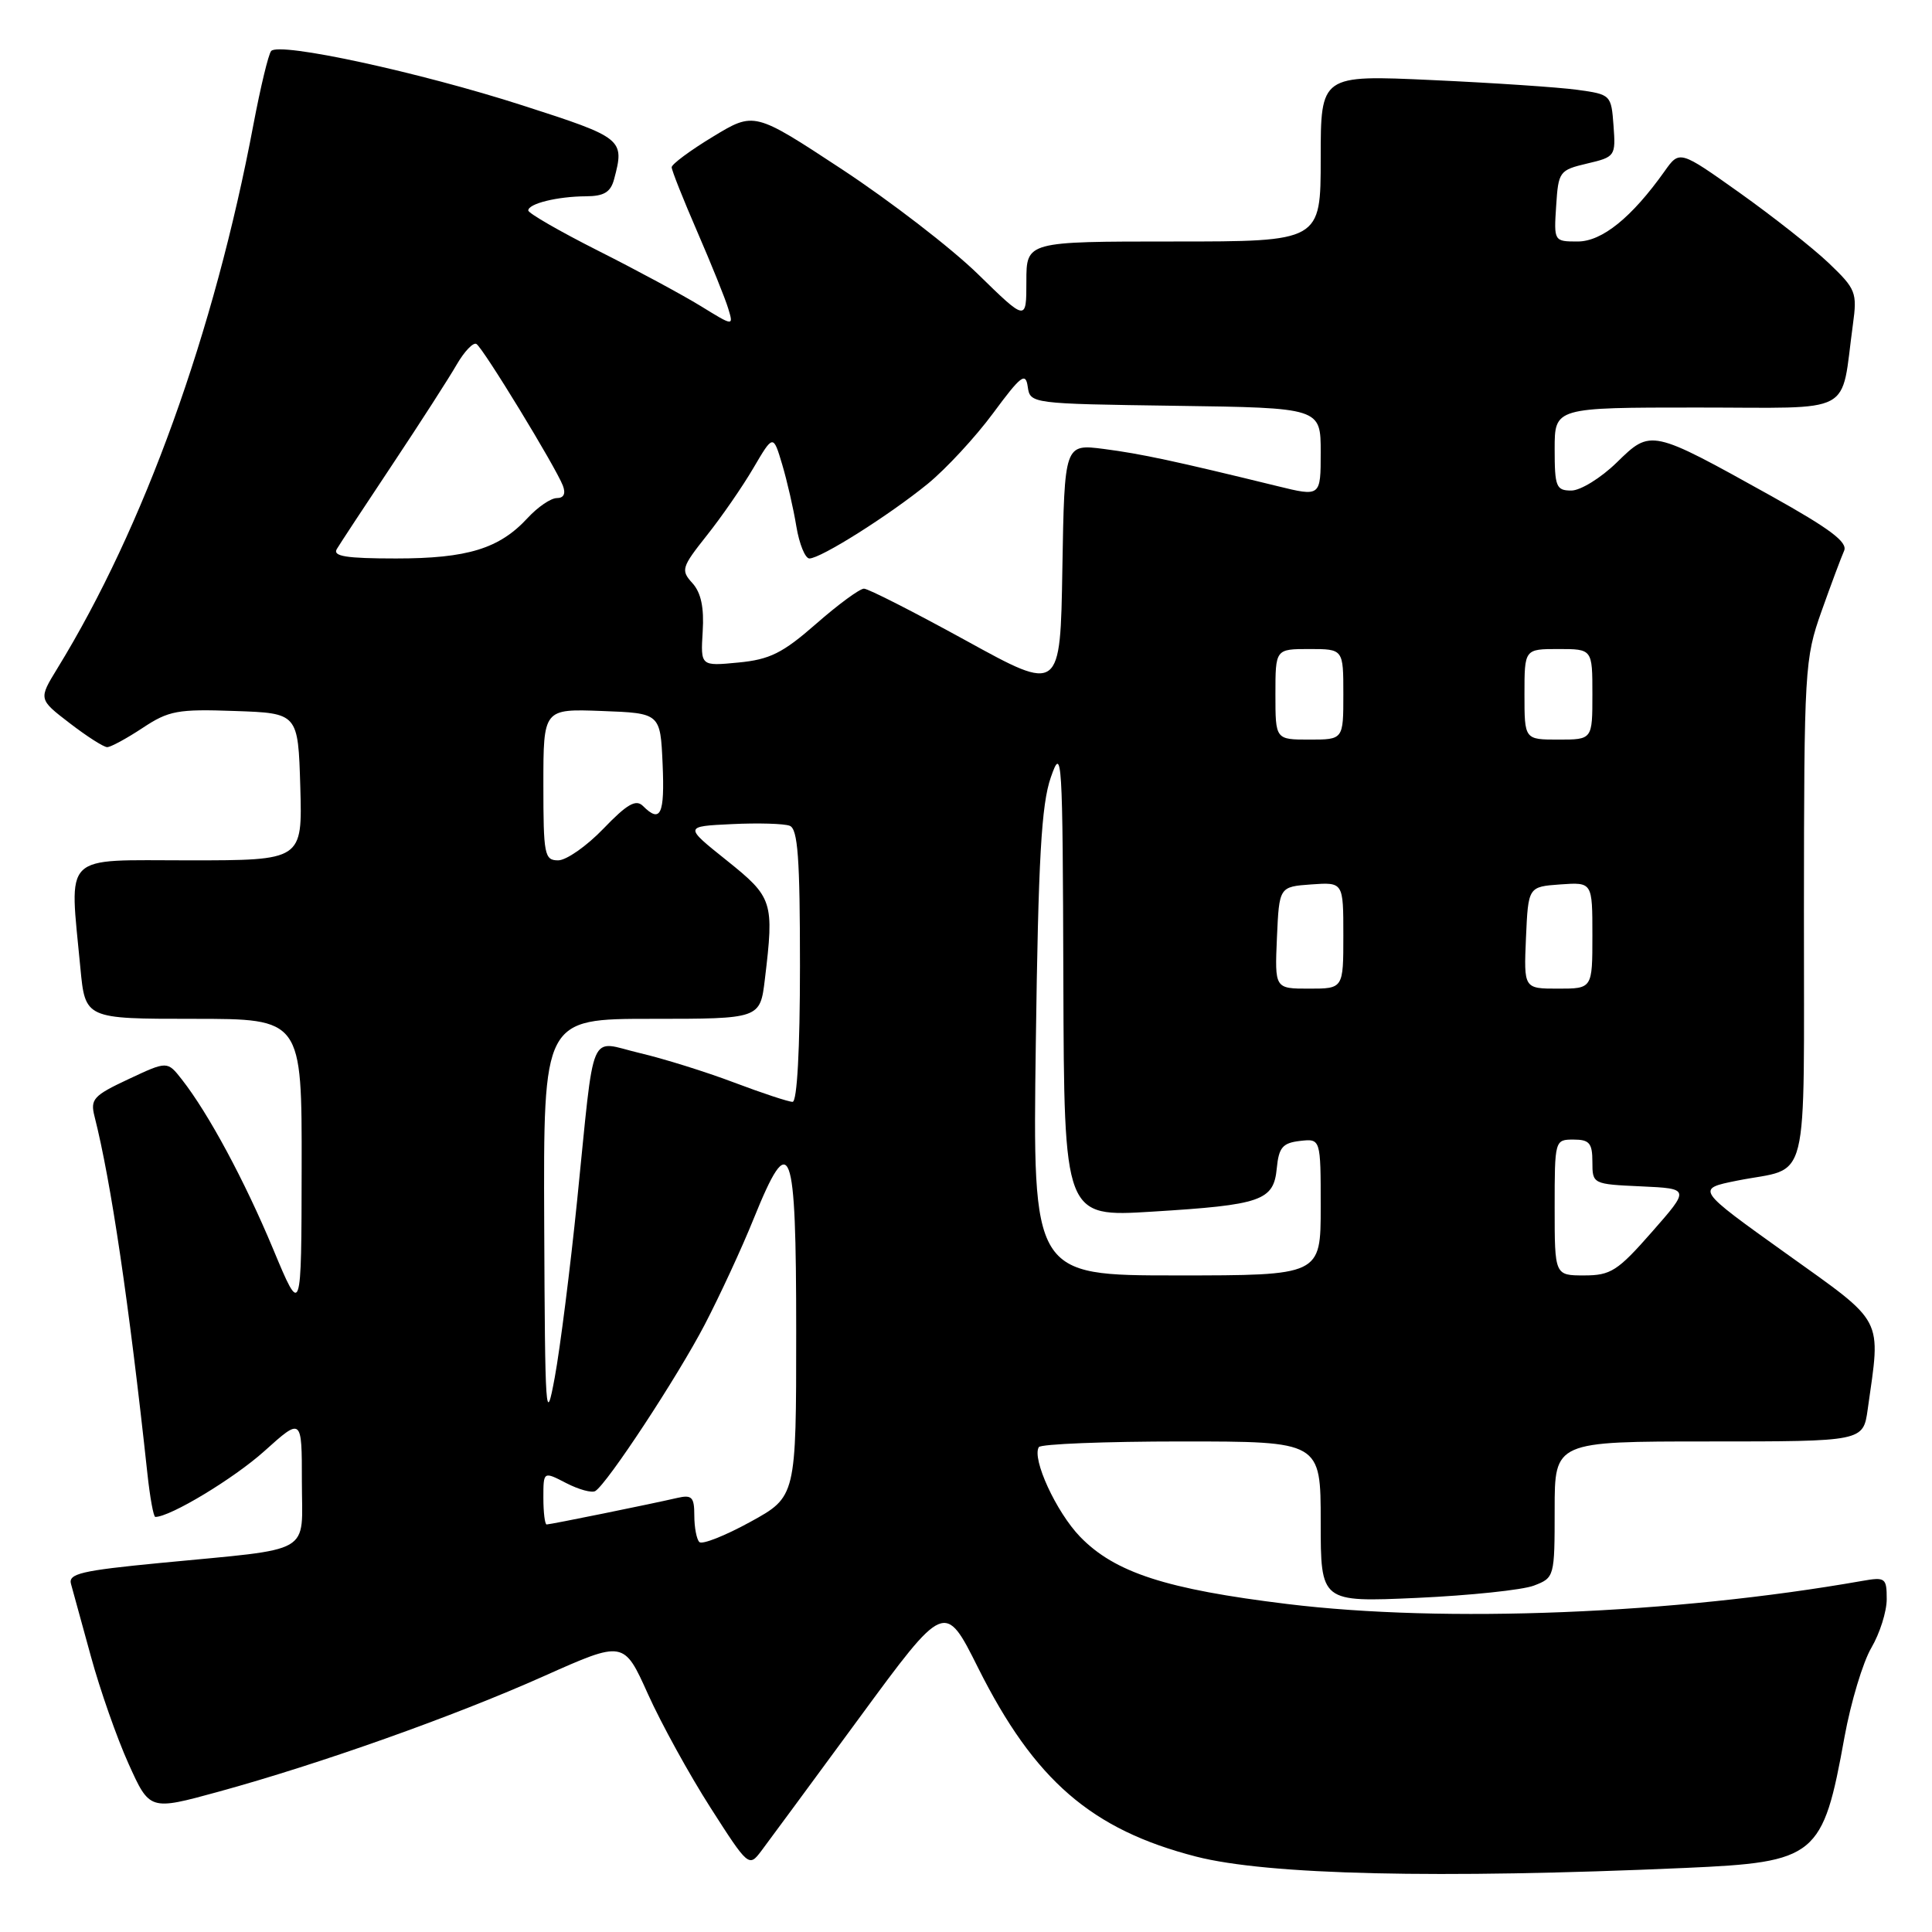 <?xml version="1.0" encoding="UTF-8" standalone="no"?>
<!DOCTYPE svg PUBLIC "-//W3C//DTD SVG 1.1//EN" "http://www.w3.org/Graphics/SVG/1.1/DTD/svg11.dtd" >
<svg xmlns="http://www.w3.org/2000/svg" xmlns:xlink="http://www.w3.org/1999/xlink" version="1.1" viewBox="0 0 256 256">
 <g >
 <path fill="currentColor"
d=" M 223.32 247.51 C 240.72 246.74 241.53 246.07 244.41 230.14 C 245.25 225.54 246.85 220.23 247.97 218.33 C 249.08 216.44 250.00 213.54 250.00 211.90 C 250.00 209.08 249.82 208.94 246.75 209.48 C 221.82 213.87 191.42 215.09 170.58 212.54 C 154.52 210.58 147.73 208.38 143.12 203.63 C 139.96 200.36 136.70 193.29 137.65 191.75 C 137.91 191.34 146.42 191.00 156.56 191.00 C 175.00 191.00 175.00 191.00 175.00 201.65 C 175.00 212.30 175.00 212.30 187.75 211.73 C 194.76 211.41 201.74 210.68 203.25 210.10 C 205.97 209.06 206.00 208.95 206.00 200.02 C 206.00 191.00 206.00 191.00 226.44 191.00 C 246.88 191.00 246.88 191.00 247.48 186.75 C 249.23 174.33 249.85 175.53 236.61 166.05 C 224.71 157.54 224.71 157.54 230.18 156.44 C 239.95 154.49 239.00 158.33 239.03 120.78 C 239.05 88.58 239.13 87.29 241.36 81.00 C 242.63 77.42 243.98 73.82 244.35 72.99 C 244.87 71.85 242.50 70.07 234.66 65.70 C 218.71 56.83 218.77 56.85 214.22 61.29 C 212.13 63.33 209.42 65.00 208.21 65.00 C 206.20 65.00 206.00 64.51 206.00 59.50 C 206.00 54.00 206.00 54.00 224.89 54.00 C 246.12 54.00 243.84 55.22 245.52 43.00 C 246.10 38.75 245.92 38.30 242.32 34.86 C 240.22 32.86 234.91 28.68 230.53 25.56 C 222.55 19.89 222.55 19.89 220.56 22.70 C 216.21 28.82 212.28 32.00 209.05 32.00 C 205.91 32.00 205.89 31.97 206.20 27.28 C 206.49 22.72 206.63 22.54 210.30 21.67 C 214.02 20.80 214.10 20.68 213.80 16.65 C 213.50 12.57 213.44 12.51 209.00 11.90 C 206.53 11.56 197.86 10.98 189.75 10.61 C 175.00 9.93 175.00 9.93 175.00 20.97 C 175.00 32.00 175.00 32.00 155.50 32.00 C 136.00 32.00 136.00 32.00 136.00 37.29 C 136.00 42.59 136.00 42.59 129.59 36.33 C 126.06 32.88 117.94 26.63 111.56 22.43 C 99.94 14.79 99.94 14.79 94.47 18.11 C 91.46 19.93 89.00 21.76 89.00 22.16 C 89.00 22.57 90.53 26.41 92.39 30.70 C 94.25 34.99 96.10 39.57 96.49 40.87 C 97.21 43.24 97.21 43.24 92.86 40.56 C 90.46 39.09 84.34 35.78 79.25 33.22 C 74.16 30.65 70.00 28.25 70.00 27.89 C 70.00 26.98 73.87 26.03 77.63 26.01 C 80.03 26.00 80.91 25.47 81.37 23.75 C 82.79 18.43 82.58 18.26 69.25 13.97 C 55.56 9.56 37.00 5.54 35.93 6.76 C 35.57 7.17 34.52 11.55 33.58 16.50 C 28.40 44.02 19.07 69.89 7.60 88.57 C 5.10 92.65 5.10 92.65 9.23 95.82 C 11.50 97.57 13.74 99.00 14.20 99.00 C 14.67 99.00 16.77 97.86 18.89 96.46 C 22.36 94.16 23.54 93.94 31.11 94.21 C 39.50 94.50 39.50 94.50 39.79 104.25 C 40.07 114.00 40.07 114.00 25.04 114.00 C 8.02 114.00 9.20 112.83 10.65 128.25 C 11.29 135.00 11.29 135.00 25.64 135.00 C 40.00 135.00 40.00 135.00 39.97 154.75 C 39.94 174.50 39.94 174.50 36.19 165.50 C 32.40 156.42 27.64 147.56 24.10 143.04 C 22.17 140.58 22.17 140.58 17.03 142.99 C 12.38 145.17 11.94 145.64 12.53 147.95 C 14.71 156.54 17.09 172.65 19.53 195.25 C 19.87 198.41 20.34 201.00 20.58 201.00 C 22.56 201.00 30.99 195.91 35.03 192.28 C 40.00 187.81 40.00 187.81 40.00 196.30 C 40.00 206.17 41.85 205.10 21.23 207.10 C 10.77 208.11 9.02 208.52 9.41 209.89 C 9.66 210.78 10.85 215.10 12.05 219.50 C 13.25 223.90 15.49 230.29 17.03 233.70 C 19.83 239.91 19.83 239.91 28.89 237.43 C 42.38 233.73 60.13 227.43 72.06 222.10 C 82.66 217.37 82.66 217.37 85.86 224.48 C 87.62 228.39 91.35 235.16 94.14 239.52 C 99.15 247.35 99.24 247.42 100.86 245.28 C 101.76 244.08 107.61 236.15 113.85 227.65 C 125.20 212.19 125.20 212.19 129.60 220.99 C 137.07 235.91 144.62 242.44 158.50 246.01 C 167.98 248.44 190.49 248.96 223.32 247.51 Z  M 92.67 204.33 C 92.30 203.97 92.00 202.38 92.00 200.81 C 92.00 198.37 91.68 198.04 89.75 198.48 C 86.31 199.28 72.93 202.00 72.43 202.00 C 72.20 202.00 72.00 200.41 72.00 198.47 C 72.00 194.95 72.00 194.95 75.03 196.52 C 76.70 197.38 78.43 197.85 78.88 197.57 C 80.47 196.59 89.78 182.43 93.39 175.50 C 95.39 171.65 98.31 165.35 99.86 161.50 C 104.75 149.41 105.50 151.39 105.50 176.41 C 105.50 198.32 105.50 198.32 99.42 201.66 C 96.07 203.50 93.03 204.70 92.67 204.33 Z  M 72.11 162.25 C 72.00 135.00 72.00 135.00 86.36 135.00 C 100.72 135.00 100.72 135.00 101.35 129.75 C 102.59 119.45 102.41 118.91 96.28 114.00 C 90.65 109.50 90.65 109.50 96.97 109.20 C 100.44 109.03 103.90 109.13 104.64 109.42 C 105.72 109.83 106.00 113.72 106.00 127.97 C 106.00 139.04 105.62 146.00 105.02 146.00 C 104.49 146.00 101.00 144.85 97.27 143.44 C 93.55 142.03 87.91 140.27 84.75 139.53 C 77.91 137.92 78.85 135.69 76.48 159.00 C 75.56 168.07 74.22 178.65 73.51 182.50 C 72.31 189.02 72.22 187.64 72.11 162.25 Z  M 137.25 138.25 C 137.58 113.75 137.99 106.59 139.24 103.00 C 140.72 98.73 140.81 100.08 140.90 129.89 C 141.00 161.27 141.00 161.27 152.65 160.55 C 167.17 159.66 168.77 159.10 169.18 154.80 C 169.45 152.04 169.95 151.45 172.25 151.18 C 175.00 150.87 175.00 150.87 175.00 159.93 C 175.00 169.00 175.00 169.00 155.91 169.00 C 136.83 169.00 136.83 169.00 137.25 138.25 Z  M 206.00 160.00 C 206.00 151.07 206.02 151.00 208.50 151.00 C 210.60 151.00 211.00 151.47 211.00 153.95 C 211.00 156.89 211.04 156.91 217.47 157.20 C 223.93 157.50 223.93 157.50 218.88 163.25 C 214.35 168.41 213.43 169.00 209.92 169.00 C 206.00 169.00 206.00 169.00 206.00 160.00 Z  M 169.20 124.25 C 169.50 117.50 169.50 117.50 173.75 117.19 C 178.00 116.89 178.00 116.89 178.00 123.94 C 178.00 131.00 178.00 131.00 173.45 131.00 C 168.91 131.00 168.91 131.00 169.20 124.25 Z  M 202.20 124.25 C 202.50 117.50 202.50 117.50 206.75 117.19 C 211.00 116.89 211.00 116.89 211.00 123.94 C 211.00 131.00 211.00 131.00 206.45 131.00 C 201.91 131.00 201.91 131.00 202.20 124.25 Z  M 72.00 103.96 C 72.00 93.92 72.00 93.92 79.75 94.21 C 87.50 94.50 87.50 94.50 87.80 101.25 C 88.09 107.93 87.53 109.13 85.20 106.80 C 84.27 105.87 83.10 106.53 79.96 109.80 C 77.74 112.11 75.04 114.00 73.96 114.00 C 72.14 114.00 72.00 113.27 72.00 103.96 Z  M 169.00 92.00 C 169.00 86.00 169.00 86.00 173.50 86.00 C 178.00 86.00 178.00 86.00 178.00 92.00 C 178.00 98.00 178.00 98.00 173.50 98.00 C 169.00 98.00 169.00 98.00 169.00 92.00 Z  M 202.00 92.00 C 202.00 86.00 202.00 86.00 206.50 86.00 C 211.00 86.00 211.00 86.00 211.00 92.00 C 211.00 98.00 211.00 98.00 206.50 98.00 C 202.00 98.00 202.00 98.00 202.00 92.00 Z  M 128.00 84.88 C 121.12 81.10 115.04 78.00 114.48 78.00 C 113.92 78.00 111.07 80.09 108.14 82.66 C 103.70 86.55 102.00 87.39 97.83 87.79 C 92.83 88.27 92.83 88.27 93.11 83.68 C 93.31 80.51 92.89 78.53 91.75 77.27 C 90.19 75.56 90.31 75.17 93.64 70.97 C 95.60 68.51 98.38 64.49 99.82 62.03 C 102.45 57.55 102.45 57.55 103.64 61.53 C 104.29 63.71 105.14 67.41 105.52 69.75 C 105.91 72.09 106.69 74.00 107.25 74.00 C 108.75 74.00 117.80 68.29 122.93 64.11 C 125.36 62.12 129.26 57.91 131.60 54.74 C 135.28 49.76 135.90 49.28 136.18 51.24 C 136.50 53.49 136.61 53.50 155.75 53.77 C 175.00 54.04 175.00 54.04 175.00 59.93 C 175.00 65.82 175.00 65.82 169.25 64.41 C 155.73 61.10 151.21 60.13 146.27 59.49 C 141.05 58.82 141.05 58.82 140.77 75.29 C 140.50 91.76 140.50 91.76 128.00 84.88 Z  M 44.63 72.75 C 45.04 72.06 48.37 67.00 52.03 61.50 C 55.69 56.00 59.51 50.06 60.52 48.30 C 61.54 46.55 62.71 45.32 63.13 45.58 C 64.03 46.13 73.63 61.88 74.58 64.34 C 74.99 65.41 74.71 66.00 73.78 66.00 C 72.99 66.00 71.26 67.18 69.92 68.63 C 66.17 72.70 61.95 74.00 52.47 74.00 C 45.87 74.00 44.05 73.71 44.63 72.75 Z "/>
</g>
</svg>